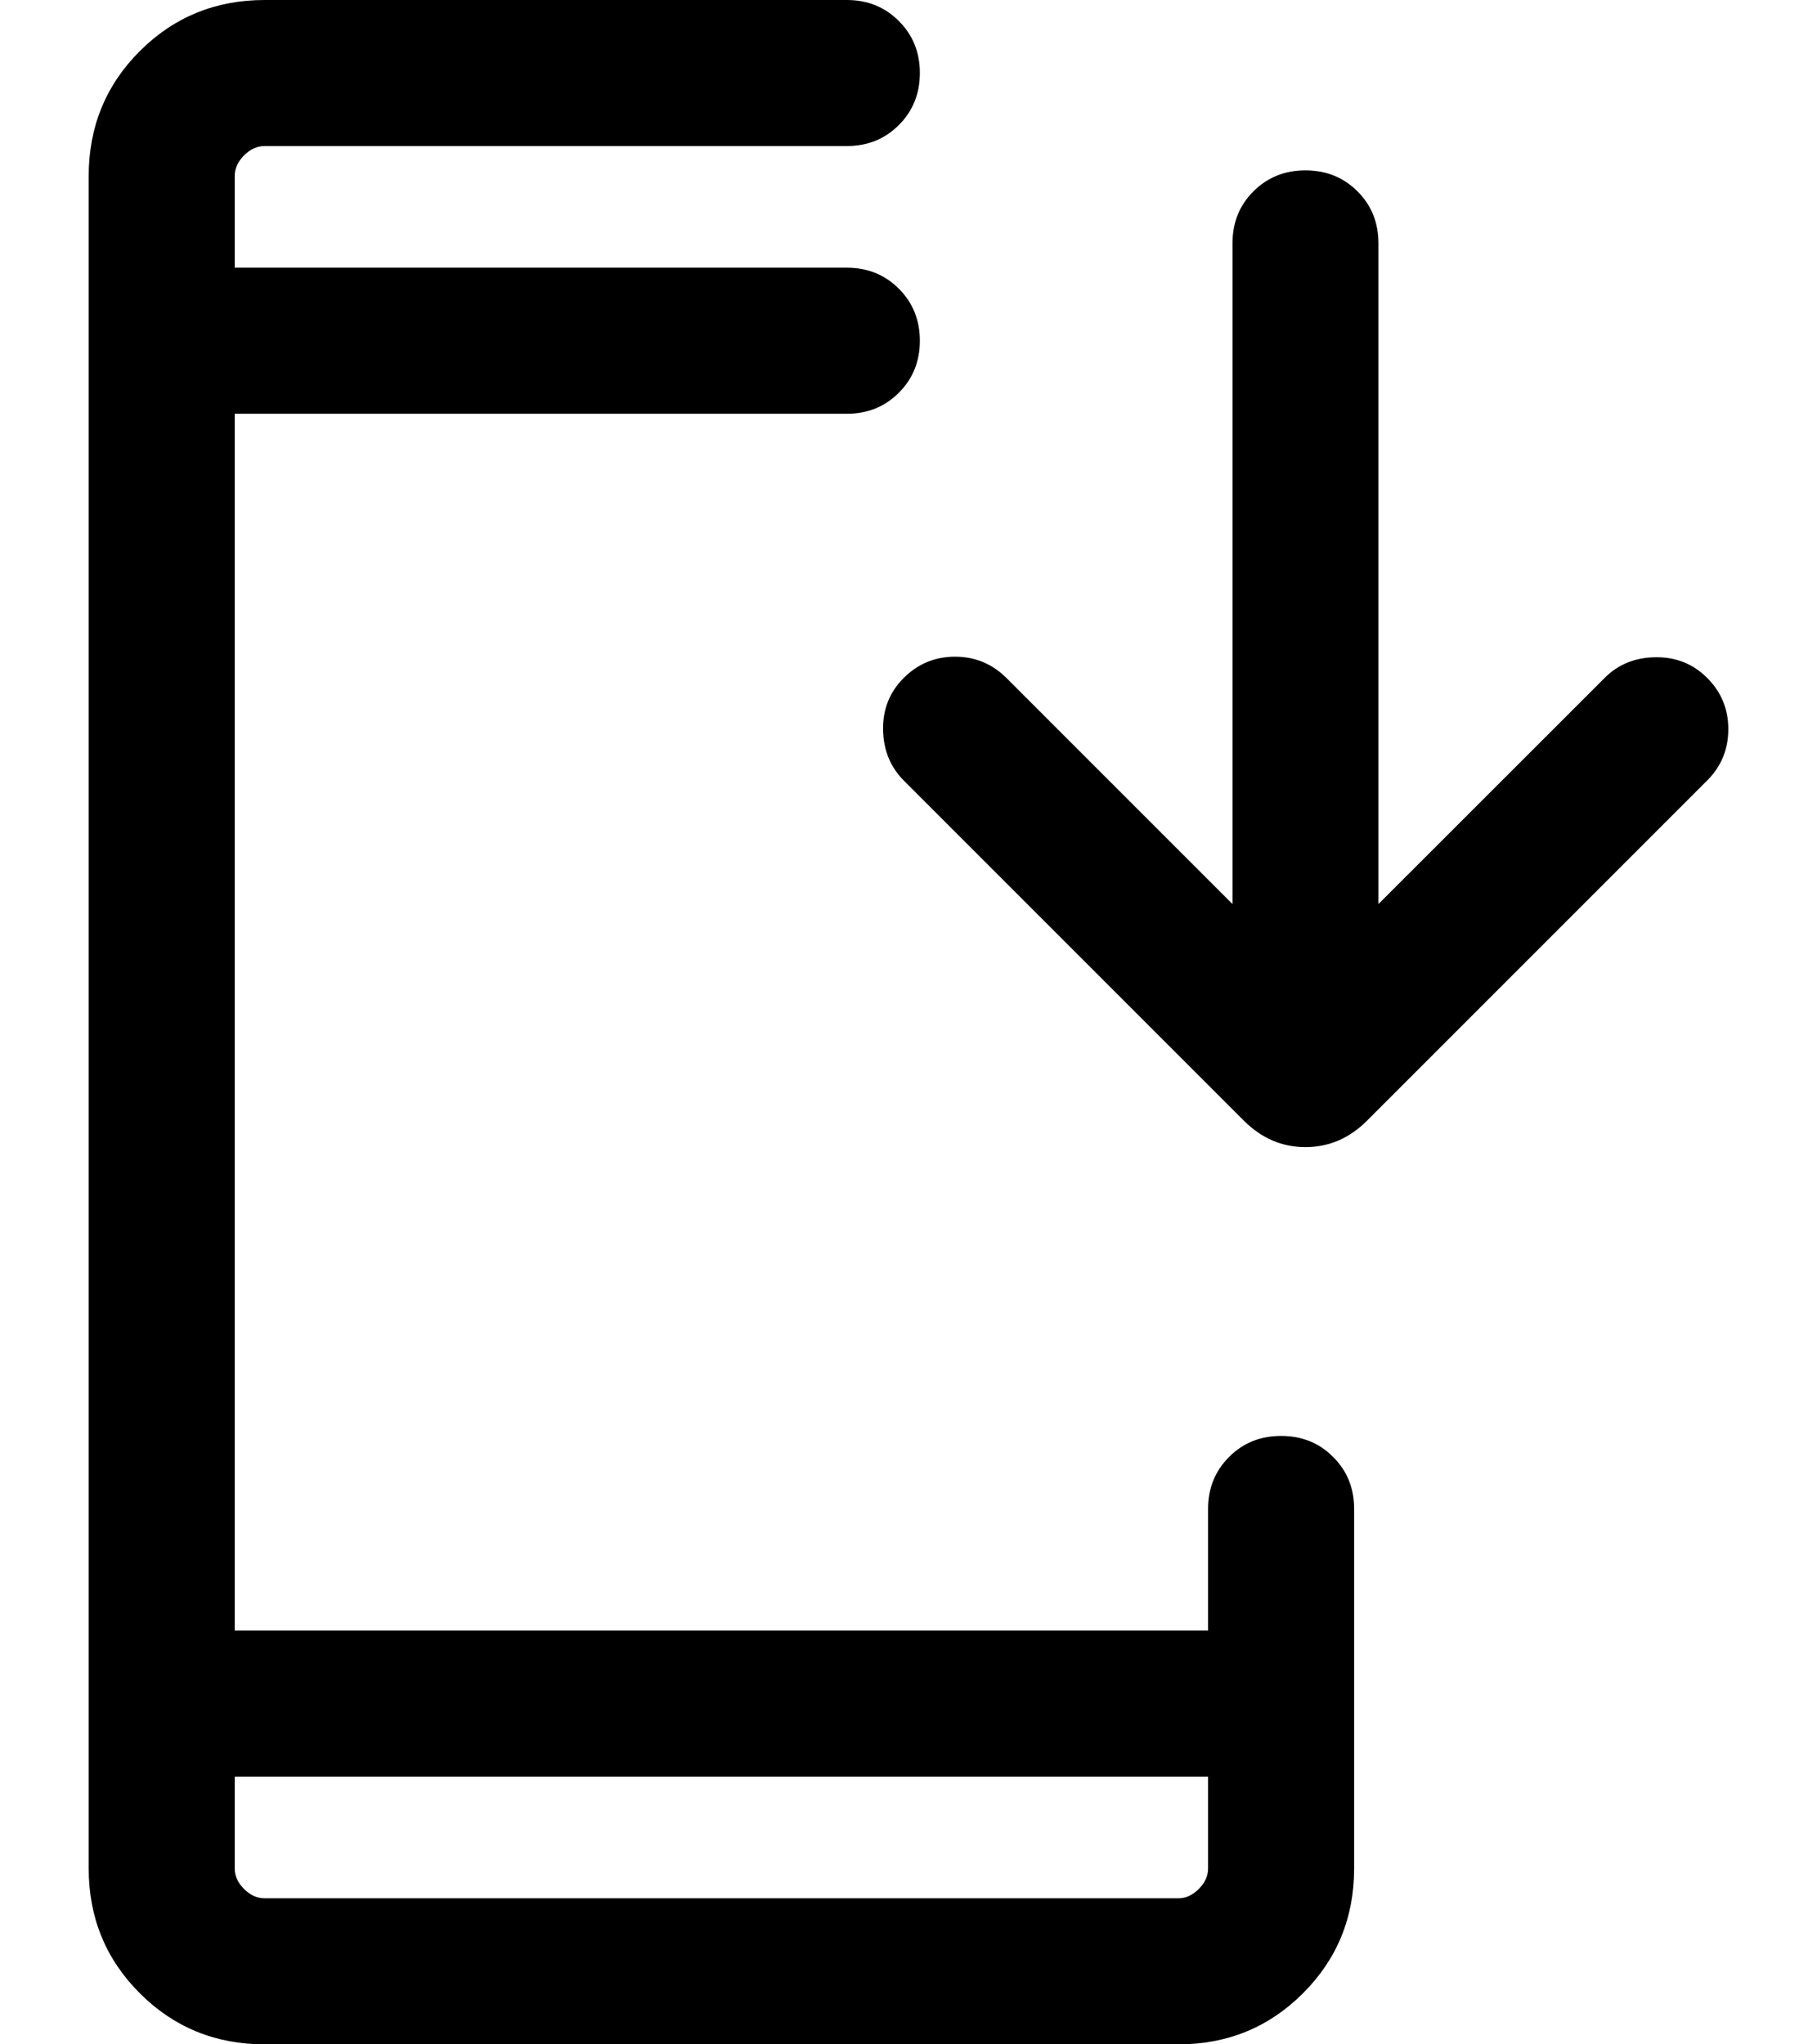 <svg width="16" height="18" viewBox="0 0 16 18" fill="none" xmlns="http://www.w3.org/2000/svg">
<path d="M2.331 18C1.898 18 1.531 17.85 1.231 17.55C0.931 17.25 0.781 16.884 0.781 16.451V1.55C0.781 1.117 0.931 0.75 1.231 0.45C1.531 0.15 1.898 0 2.331 0H7.457C7.64 0 7.792 0.062 7.915 0.185C8.038 0.308 8.1 0.46 8.1 0.643C8.1 0.825 8.038 0.978 7.915 1.101C7.792 1.224 7.64 1.286 7.457 1.286H2.331C2.265 1.286 2.204 1.313 2.149 1.368C2.094 1.423 2.067 1.484 2.067 1.55V2.357H7.457C7.64 2.357 7.792 2.419 7.915 2.542C8.038 2.665 8.1 2.818 8.1 3C8.1 3.182 8.038 3.335 7.915 3.458C7.792 3.581 7.64 3.643 7.457 3.643H2.067V14.357H10.638V13.286C10.638 13.103 10.7 12.951 10.823 12.828C10.946 12.704 11.099 12.643 11.281 12.643C11.464 12.643 11.616 12.704 11.739 12.828C11.863 12.951 11.924 13.103 11.924 13.286V16.451C11.924 16.884 11.774 17.25 11.474 17.55C11.174 17.85 10.808 18 10.375 18H2.331ZM2.067 15.643V16.451C2.067 16.517 2.094 16.577 2.149 16.632C2.204 16.687 2.265 16.714 2.331 16.714H10.375C10.441 16.714 10.501 16.687 10.556 16.632C10.611 16.577 10.638 16.517 10.638 16.451V15.643H2.067ZM10.853 7.96V2.143C10.853 1.96 10.914 1.808 11.037 1.685C11.16 1.562 11.313 1.5 11.495 1.5C11.678 1.5 11.831 1.562 11.954 1.685C12.077 1.808 12.138 1.96 12.138 2.143V7.96L14.13 5.969C14.248 5.85 14.398 5.789 14.577 5.787C14.757 5.784 14.909 5.845 15.033 5.969C15.157 6.093 15.219 6.243 15.219 6.42C15.219 6.597 15.157 6.748 15.033 6.872L12.038 9.867C11.883 10.022 11.702 10.1 11.495 10.1C11.289 10.1 11.108 10.022 10.953 9.867L7.958 6.872C7.84 6.753 7.779 6.604 7.776 6.425C7.773 6.245 7.834 6.093 7.958 5.969C8.082 5.845 8.233 5.782 8.41 5.782C8.587 5.782 8.737 5.845 8.862 5.969L10.853 7.96Z" fill="currentColor"/>
</svg>

